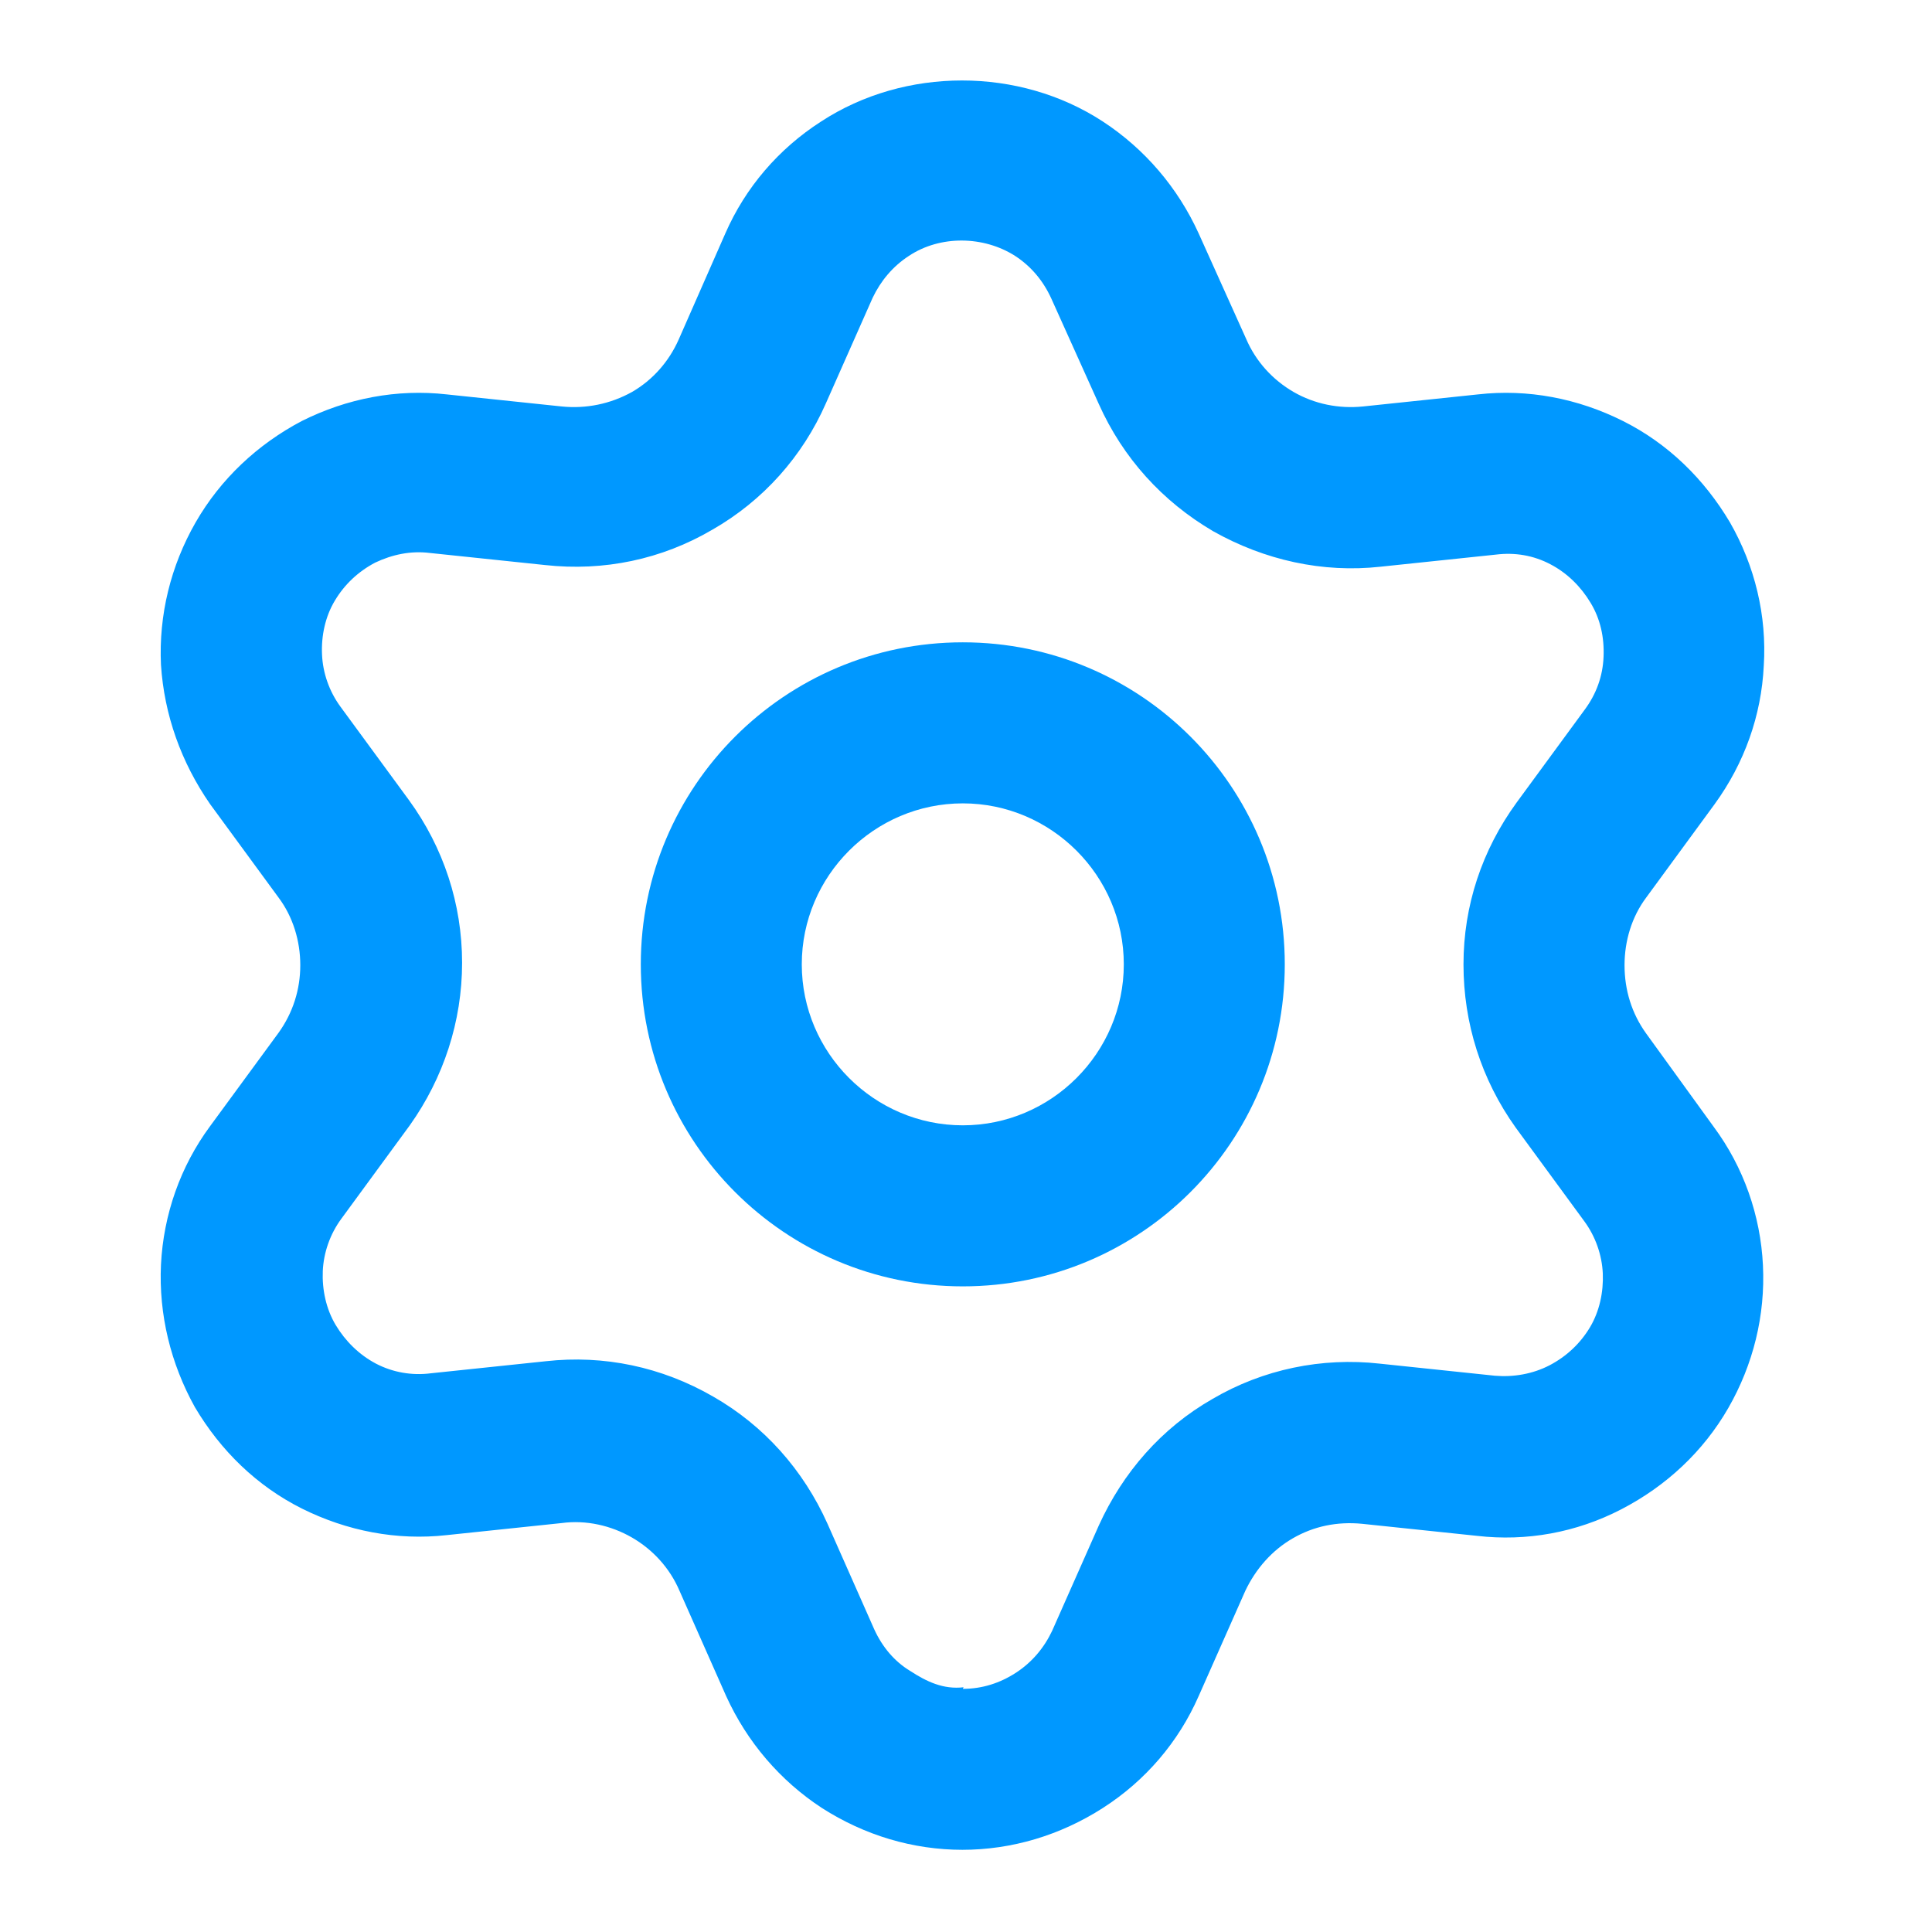 <svg width="28" height="28" viewBox="0 0 28 28" fill="none" xmlns="http://www.w3.org/2000/svg">
<path d="M13.954 26.809C13.23 26.809 12.53 26.599 11.912 26.203C11.305 25.806 10.827 25.246 10.524 24.581L9.847 23.053C9.707 22.726 9.462 22.458 9.159 22.283C8.855 22.108 8.493 22.026 8.143 22.073L6.475 22.248C5.752 22.329 5.029 22.189 4.375 21.863C3.722 21.536 3.197 21.023 2.824 20.393C2.474 19.763 2.299 19.051 2.333 18.328C2.369 17.604 2.614 16.904 3.045 16.321L4.037 14.968C4.247 14.676 4.352 14.338 4.352 13.988C4.352 13.638 4.247 13.288 4.037 13.008L3.045 11.654C2.625 11.048 2.38 10.359 2.333 9.636C2.299 8.913 2.474 8.201 2.835 7.571C3.197 6.941 3.733 6.439 4.375 6.101C5.029 5.774 5.752 5.634 6.475 5.716L8.143 5.891C8.493 5.926 8.844 5.856 9.159 5.681C9.462 5.506 9.695 5.238 9.835 4.923L10.512 3.383C10.803 2.718 11.282 2.158 11.9 1.761C13.114 0.968 14.77 0.968 15.983 1.761C16.59 2.158 17.069 2.718 17.372 3.383L18.06 4.911C18.2 5.238 18.445 5.506 18.748 5.681C19.052 5.856 19.402 5.926 19.752 5.891L21.42 5.716C22.143 5.634 22.867 5.774 23.52 6.101C24.174 6.428 24.698 6.941 25.072 7.571C25.433 8.201 25.608 8.924 25.562 9.648C25.527 10.371 25.282 11.059 24.85 11.654L23.858 13.008C23.648 13.288 23.544 13.638 23.544 13.988C23.544 14.349 23.648 14.688 23.858 14.979L24.838 16.333C25.27 16.916 25.515 17.616 25.55 18.339C25.585 19.063 25.41 19.774 25.049 20.404C24.687 21.034 24.15 21.536 23.497 21.874C22.843 22.213 22.12 22.341 21.409 22.259L19.74 22.084C19.378 22.049 19.04 22.119 18.737 22.294C18.433 22.469 18.2 22.738 18.049 23.053L17.372 24.581C17.08 25.246 16.602 25.806 15.983 26.203C15.365 26.599 14.665 26.809 13.942 26.809H13.954ZM13.954 24.476C14.233 24.476 14.49 24.394 14.723 24.243C14.957 24.091 15.132 23.881 15.248 23.636L15.925 22.108C16.275 21.338 16.835 20.696 17.57 20.276C18.305 19.844 19.157 19.669 19.997 19.763L21.665 19.938C21.933 19.961 22.213 19.914 22.459 19.786C22.703 19.658 22.902 19.471 23.042 19.238C23.182 19.004 23.24 18.724 23.229 18.456C23.217 18.188 23.123 17.919 22.96 17.698L21.968 16.344C21.467 15.644 21.21 14.828 21.21 13.976C21.21 13.124 21.479 12.319 21.98 11.631L22.972 10.278C23.135 10.056 23.229 9.799 23.24 9.519C23.252 9.239 23.194 8.971 23.053 8.738C22.913 8.504 22.715 8.306 22.47 8.178C22.225 8.049 21.957 8.003 21.677 8.038L20.009 8.213C19.169 8.306 18.328 8.119 17.582 7.699C16.847 7.268 16.275 6.638 15.925 5.856L15.237 4.328C15.12 4.071 14.945 3.861 14.712 3.709C14.257 3.418 13.627 3.406 13.172 3.709C12.938 3.861 12.764 4.071 12.647 4.316L11.97 5.844C11.632 6.614 11.06 7.256 10.325 7.676C9.59 8.108 8.75 8.283 7.899 8.189L6.23 8.014C5.95 7.979 5.682 8.038 5.437 8.154C5.192 8.283 4.994 8.469 4.854 8.703C4.713 8.936 4.655 9.216 4.667 9.484C4.678 9.753 4.772 10.021 4.935 10.243L5.927 11.596C6.428 12.284 6.697 13.101 6.697 13.953C6.697 14.804 6.428 15.621 5.939 16.309L4.947 17.663C4.784 17.884 4.69 18.153 4.678 18.421C4.667 18.689 4.725 18.969 4.865 19.203C5.005 19.436 5.204 19.634 5.449 19.763C5.694 19.891 5.973 19.938 6.242 19.903L7.91 19.728C8.75 19.634 9.59 19.809 10.337 20.241C11.072 20.661 11.643 21.303 11.993 22.084L12.67 23.613C12.787 23.869 12.962 24.079 13.195 24.219C13.428 24.371 13.674 24.488 13.965 24.453L13.954 24.476Z" fill="#0098FF"/>
<path d="M13.954 18.643C11.375 18.643 9.287 16.554 9.287 13.976C9.287 11.398 11.375 9.309 13.954 9.309C16.532 9.309 18.62 11.398 18.62 13.976C18.62 16.554 16.532 18.643 13.954 18.643ZM13.954 11.643C12.67 11.643 11.62 12.693 11.62 13.976C11.62 15.259 12.67 16.309 13.954 16.309C15.237 16.309 16.287 15.259 16.287 13.976C16.287 12.693 15.237 11.643 13.954 11.643Z" fill="#0098FF"/>
</svg>
